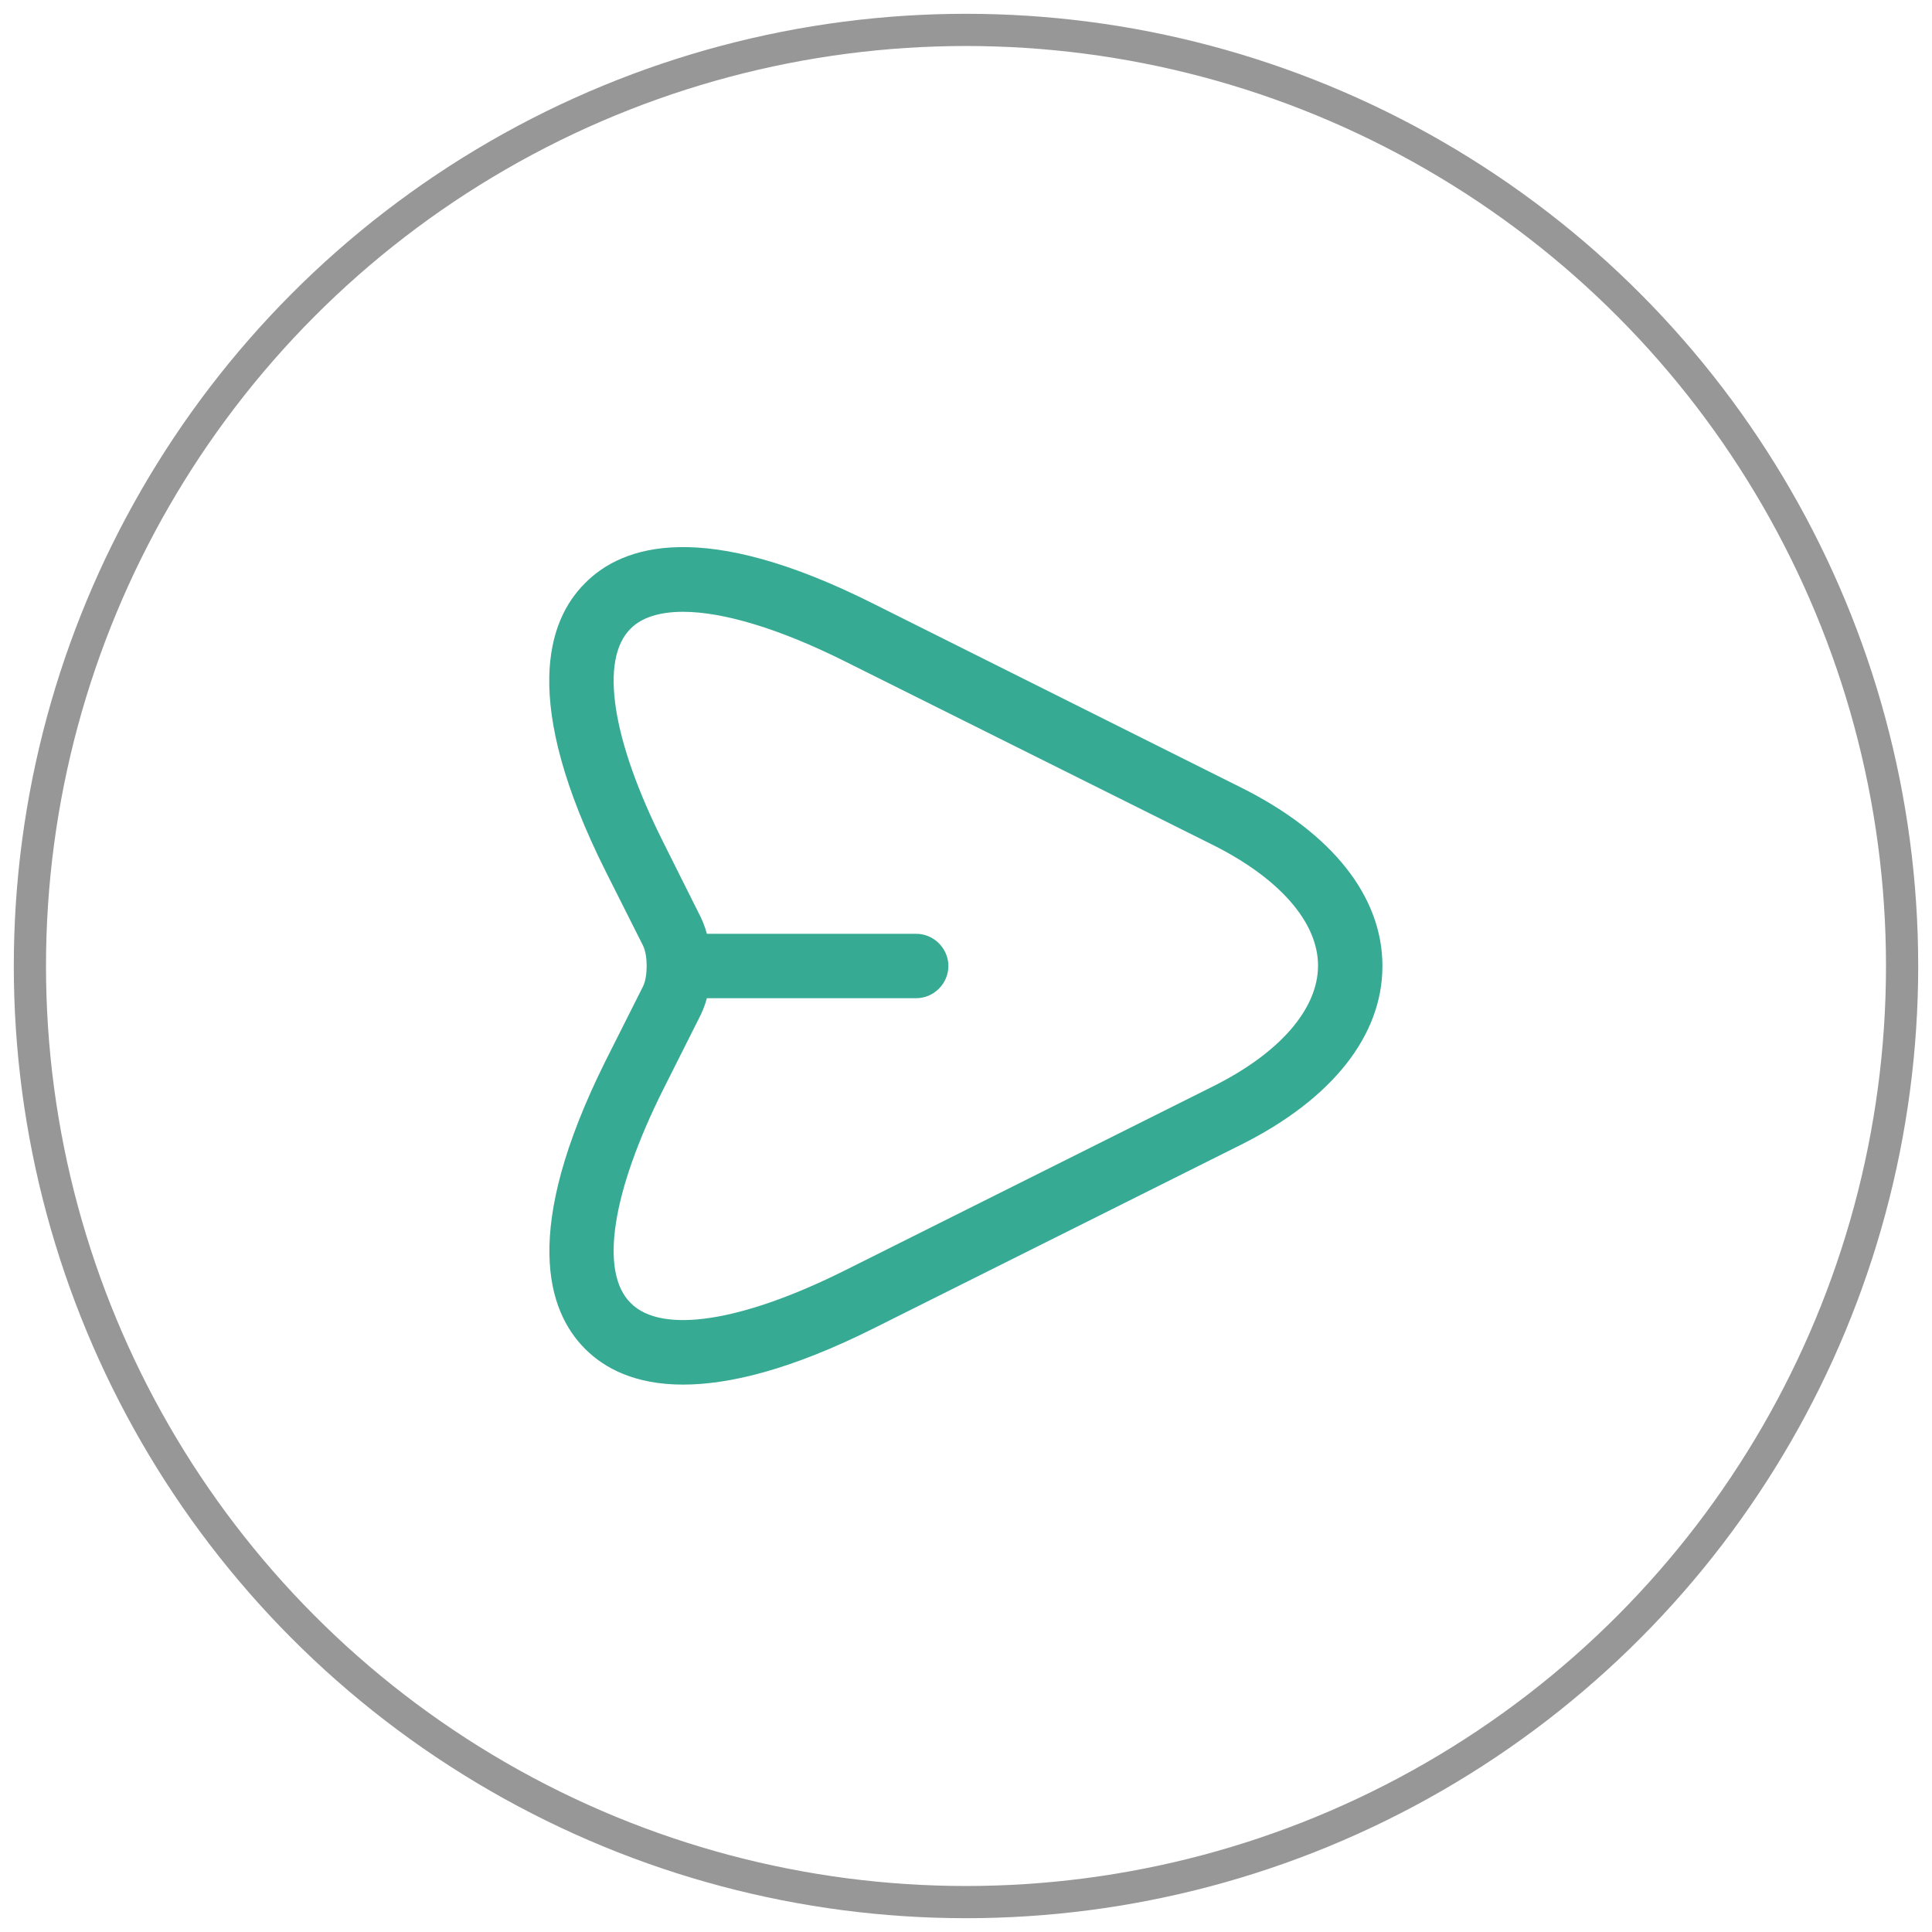 <svg width="42" height="42" viewBox="0 0 42 42" fill="none" xmlns="http://www.w3.org/2000/svg">
<circle cx="21" cy="21" r="20.35" stroke="#979797" stroke-width="0.7"/>
<path d="M14.849 30.1C13.804 30.1 13.141 29.745 12.721 29.325C11.9 28.504 11.321 26.759 13.169 23.053L13.981 21.439C14.084 21.224 14.084 20.776 13.981 20.561L13.169 18.947C11.312 15.241 11.9 13.487 12.721 12.675C13.533 11.853 15.288 11.265 18.984 13.123L26.973 17.117C28.961 18.107 30.053 19.488 30.053 21C30.053 22.512 28.961 23.893 26.983 24.883L18.993 28.877C17.183 29.783 15.839 30.1 14.849 30.1ZM14.849 13.3C14.345 13.3 13.953 13.421 13.711 13.664C13.029 14.336 13.3 16.081 14.42 18.312L15.232 19.936C15.531 20.543 15.531 21.457 15.232 22.064L14.42 23.679C13.3 25.919 13.029 27.655 13.711 28.327C14.383 29.008 16.128 28.737 18.368 27.617L26.357 23.623C27.823 22.895 28.653 21.933 28.653 20.991C28.653 20.048 27.813 19.087 26.348 18.359L18.359 14.373C16.94 13.664 15.717 13.3 14.849 13.3Z" fill="#37AA93"/>
<path d="M19.917 21.7H14.877C14.495 21.7 14.177 21.383 14.177 21C14.177 20.617 14.495 20.3 14.877 20.3H19.917C20.3 20.3 20.617 20.617 20.617 21C20.617 21.383 20.3 21.7 19.917 21.7Z" fill="#37AA93"/>
</svg>
